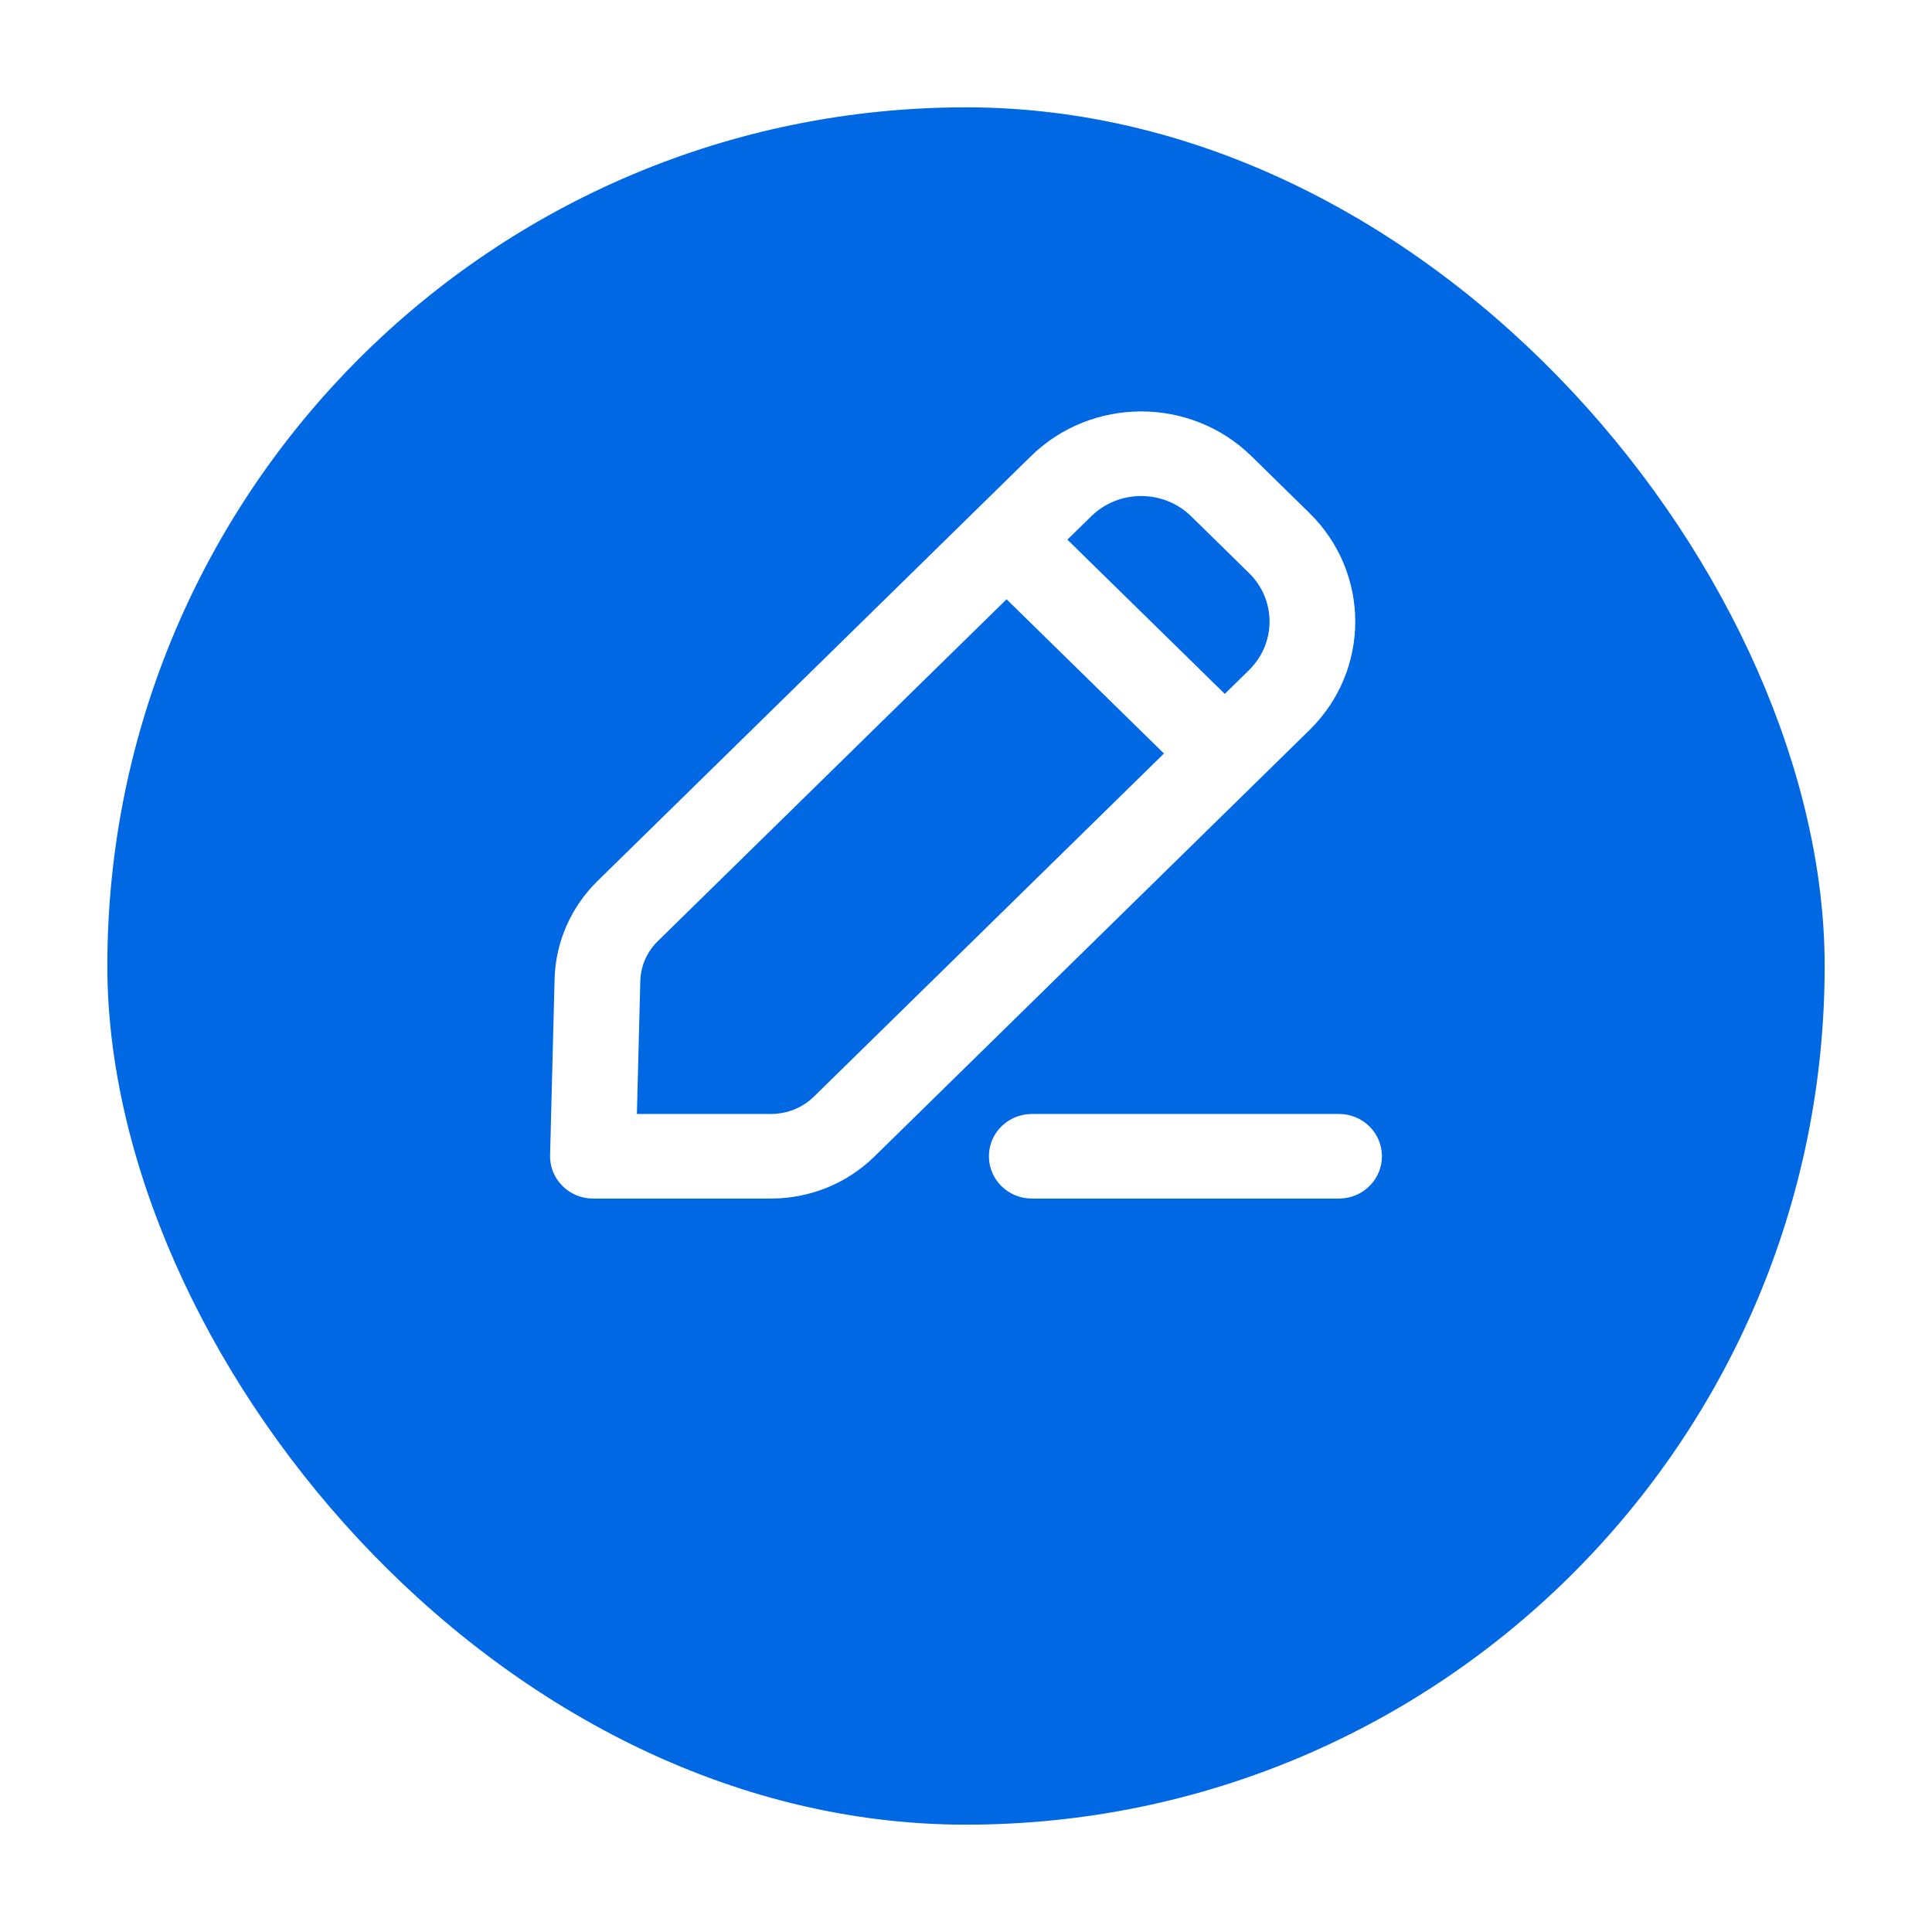<svg width="36" height="36" viewBox="0 0 36 36" fill="none" xmlns="http://www.w3.org/2000/svg">
<g filter="url(#filter0_d)">
<rect x="2" width="32" height="32" rx="16" fill="#0068E2"/>
</g>
<path fill-rule="evenodd" clip-rule="evenodd" d="M11.307 16.596L19.383 8.681C20.422 7.662 22.107 7.662 23.146 8.681L24.224 9.738C25.264 10.756 25.264 12.408 24.224 13.427L16.117 21.374C15.654 21.828 15.025 22.083 14.369 22.083H11.049C10.74 22.083 10.492 21.834 10.5 21.532L10.584 18.248C10.6 17.627 10.859 17.035 11.307 16.596ZM23.448 10.499L22.37 9.441C21.759 8.843 20.769 8.843 20.159 9.441L19.532 10.056L22.822 13.28L23.448 12.666C24.059 12.068 24.059 11.097 23.448 10.499ZM12.083 17.357L18.756 10.817L22.046 14.041L15.341 20.613L15.252 20.693C15.006 20.895 14.694 21.007 14.369 21.007L11.611 21.007L11.681 18.275C11.69 17.931 11.834 17.601 12.083 17.357ZM25.5 21.545C25.5 21.248 25.254 21.007 24.951 21.007H19.226L19.151 21.012C18.884 21.048 18.677 21.273 18.677 21.545C18.677 21.843 18.923 22.083 19.226 22.083H24.951L25.026 22.078C25.294 22.043 25.5 21.818 25.5 21.545Z" fill="white"/>
<path d="M19.383 8.681L19.558 8.859L19.383 8.681ZM11.307 16.596L11.132 16.418L11.132 16.418L11.307 16.596ZM23.146 8.681L22.971 8.859L22.971 8.859L23.146 8.681ZM24.224 9.738L24.399 9.559L24.399 9.559L24.224 9.738ZM24.224 13.427L24.399 13.605L24.224 13.427ZM16.117 21.374L15.942 21.195L16.117 21.374ZM10.5 21.532L10.25 21.526L10.5 21.532ZM10.584 18.248L10.334 18.241L10.334 18.241L10.584 18.248ZM22.37 9.441L22.545 9.263L22.37 9.441ZM23.448 10.499L23.273 10.677V10.677L23.448 10.499ZM20.159 9.441L19.984 9.263L20.159 9.441ZM19.532 10.056L19.357 9.877L19.175 10.056L19.357 10.234L19.532 10.056ZM22.822 13.28L22.647 13.459L22.822 13.63L22.997 13.459L22.822 13.28ZM23.448 12.666L23.273 12.487H23.273L23.448 12.666ZM18.756 10.817L18.931 10.638L18.756 10.466L18.581 10.638L18.756 10.817ZM12.083 17.357L12.258 17.536H12.258L12.083 17.357ZM22.046 14.041L22.221 14.219L22.403 14.041L22.221 13.862L22.046 14.041ZM15.341 20.613L15.508 20.799L15.516 20.792L15.341 20.613ZM15.252 20.693L15.411 20.887L15.419 20.879L15.252 20.693ZM14.369 21.007L14.369 21.257H14.369V21.007ZM11.611 21.007L11.361 21.001L11.355 21.257L11.611 21.257L11.611 21.007ZM11.681 18.275L11.431 18.269L11.431 18.269L11.681 18.275ZM19.226 21.007V20.757H19.218L19.209 20.758L19.226 21.007ZM19.151 21.012L19.135 20.763L19.127 20.763L19.118 20.765L19.151 21.012ZM24.951 22.083V22.333H24.959L24.968 22.333L24.951 22.083ZM25.026 22.078L25.042 22.328L25.05 22.327L25.059 22.326L25.026 22.078ZM19.208 8.502L11.132 16.418L11.482 16.775L19.558 8.859L19.208 8.502ZM23.321 8.502C22.185 7.388 20.344 7.388 19.208 8.502L19.558 8.859C20.5 7.936 22.029 7.936 22.971 8.859L23.321 8.502ZM24.399 9.559L23.321 8.502L22.971 8.859L24.049 9.916L24.399 9.559ZM24.399 13.605C25.538 12.489 25.538 10.676 24.399 9.559L24.049 9.916C24.988 10.837 24.988 12.328 24.049 13.248L24.399 13.605ZM16.292 21.552L24.399 13.605L24.049 13.248L15.942 21.195L16.292 21.552ZM14.369 22.333C15.09 22.333 15.781 22.053 16.292 21.552L15.942 21.195C15.526 21.603 14.96 21.833 14.369 21.833V22.333ZM11.049 22.333H14.369V21.833H11.049V22.333ZM10.25 21.526C10.239 21.973 10.605 22.333 11.049 22.333V21.833C10.876 21.833 10.746 21.695 10.75 21.538L10.25 21.526ZM10.334 18.241L10.25 21.526L10.75 21.538L10.834 18.254L10.334 18.241ZM11.132 16.418C10.639 16.902 10.352 17.555 10.334 18.241L10.834 18.255C10.848 17.699 11.08 17.169 11.482 16.775L11.132 16.418ZM22.195 9.62L23.273 10.677L23.623 10.32L22.545 9.263L22.195 9.62ZM20.334 9.62C20.847 9.117 21.682 9.117 22.195 9.62L22.545 9.263C21.837 8.569 20.691 8.569 19.984 9.263L20.334 9.62ZM19.707 10.234L20.334 9.62L19.984 9.263L19.357 9.877L19.707 10.234ZM22.997 13.101L19.707 9.877L19.357 10.234L22.647 13.459L22.997 13.101ZM23.273 12.487L22.647 13.102L22.997 13.459L23.623 12.844L23.273 12.487ZM23.273 10.677C23.784 11.177 23.784 11.987 23.273 12.487L23.623 12.844C24.334 12.148 24.334 11.016 23.623 10.32L23.273 10.677ZM18.581 10.638L11.908 17.179L12.258 17.536L18.931 10.995L18.581 10.638ZM22.221 13.862L18.931 10.638L18.581 10.995L21.871 14.219L22.221 13.862ZM15.516 20.792L22.221 14.219L21.871 13.862L15.166 20.434L15.516 20.792ZM15.419 20.879L15.508 20.799L15.174 20.427L15.085 20.507L15.419 20.879ZM14.369 21.257C14.751 21.257 15.119 21.126 15.411 20.886L15.093 20.5C14.892 20.665 14.636 20.757 14.369 20.757V21.257ZM11.611 21.257L14.369 21.257L14.369 20.757L11.611 20.757L11.611 21.257ZM11.431 18.269L11.361 21.001L11.861 21.013L11.931 18.282L11.431 18.269ZM11.908 17.179C11.614 17.468 11.442 17.858 11.431 18.269L11.931 18.282C11.938 18.003 12.055 17.735 12.258 17.536L11.908 17.179ZM24.951 21.257C25.121 21.257 25.25 21.391 25.25 21.545H25.75C25.75 21.105 25.388 20.757 24.951 20.757V21.257ZM19.226 21.257H24.951V20.757H19.226V21.257ZM19.168 21.262L19.242 21.257L19.209 20.758L19.135 20.763L19.168 21.262ZM18.927 21.545C18.927 21.404 19.035 21.28 19.184 21.26L19.118 20.765C18.732 20.816 18.427 21.142 18.427 21.545H18.927ZM19.226 21.833C19.056 21.833 18.927 21.7 18.927 21.545H18.427C18.427 21.985 18.789 22.333 19.226 22.333V21.833ZM24.951 21.833H19.226V22.333H24.951V21.833ZM25.009 21.829L24.935 21.834L24.968 22.333L25.042 22.328L25.009 21.829ZM25.25 21.545C25.25 21.687 25.142 21.811 24.993 21.831L25.059 22.326C25.445 22.275 25.75 21.948 25.75 21.545H25.25Z" fill="white"/>
<defs>
<filter id="filter0_d" x="0" y="0" width="36" height="36" filterUnits="userSpaceOnUse" color-interpolation-filters="sRGB">
<feFlood flood-opacity="0" result="BackgroundImageFix"/>
<feColorMatrix in="SourceAlpha" type="matrix" values="0 0 0 0 0 0 0 0 0 0 0 0 0 0 0 0 0 0 127 0"/>
<feOffset dy="2"/>
<feGaussianBlur stdDeviation="1"/>
<feColorMatrix type="matrix" values="0 0 0 0 0 0 0 0 0 0 0 0 0 0 0 0 0 0 0.2 0"/>
<feBlend mode="normal" in2="BackgroundImageFix" result="effect1_dropShadow"/>
<feBlend mode="normal" in="SourceGraphic" in2="effect1_dropShadow" result="shape"/>
</filter>
</defs>
</svg>
